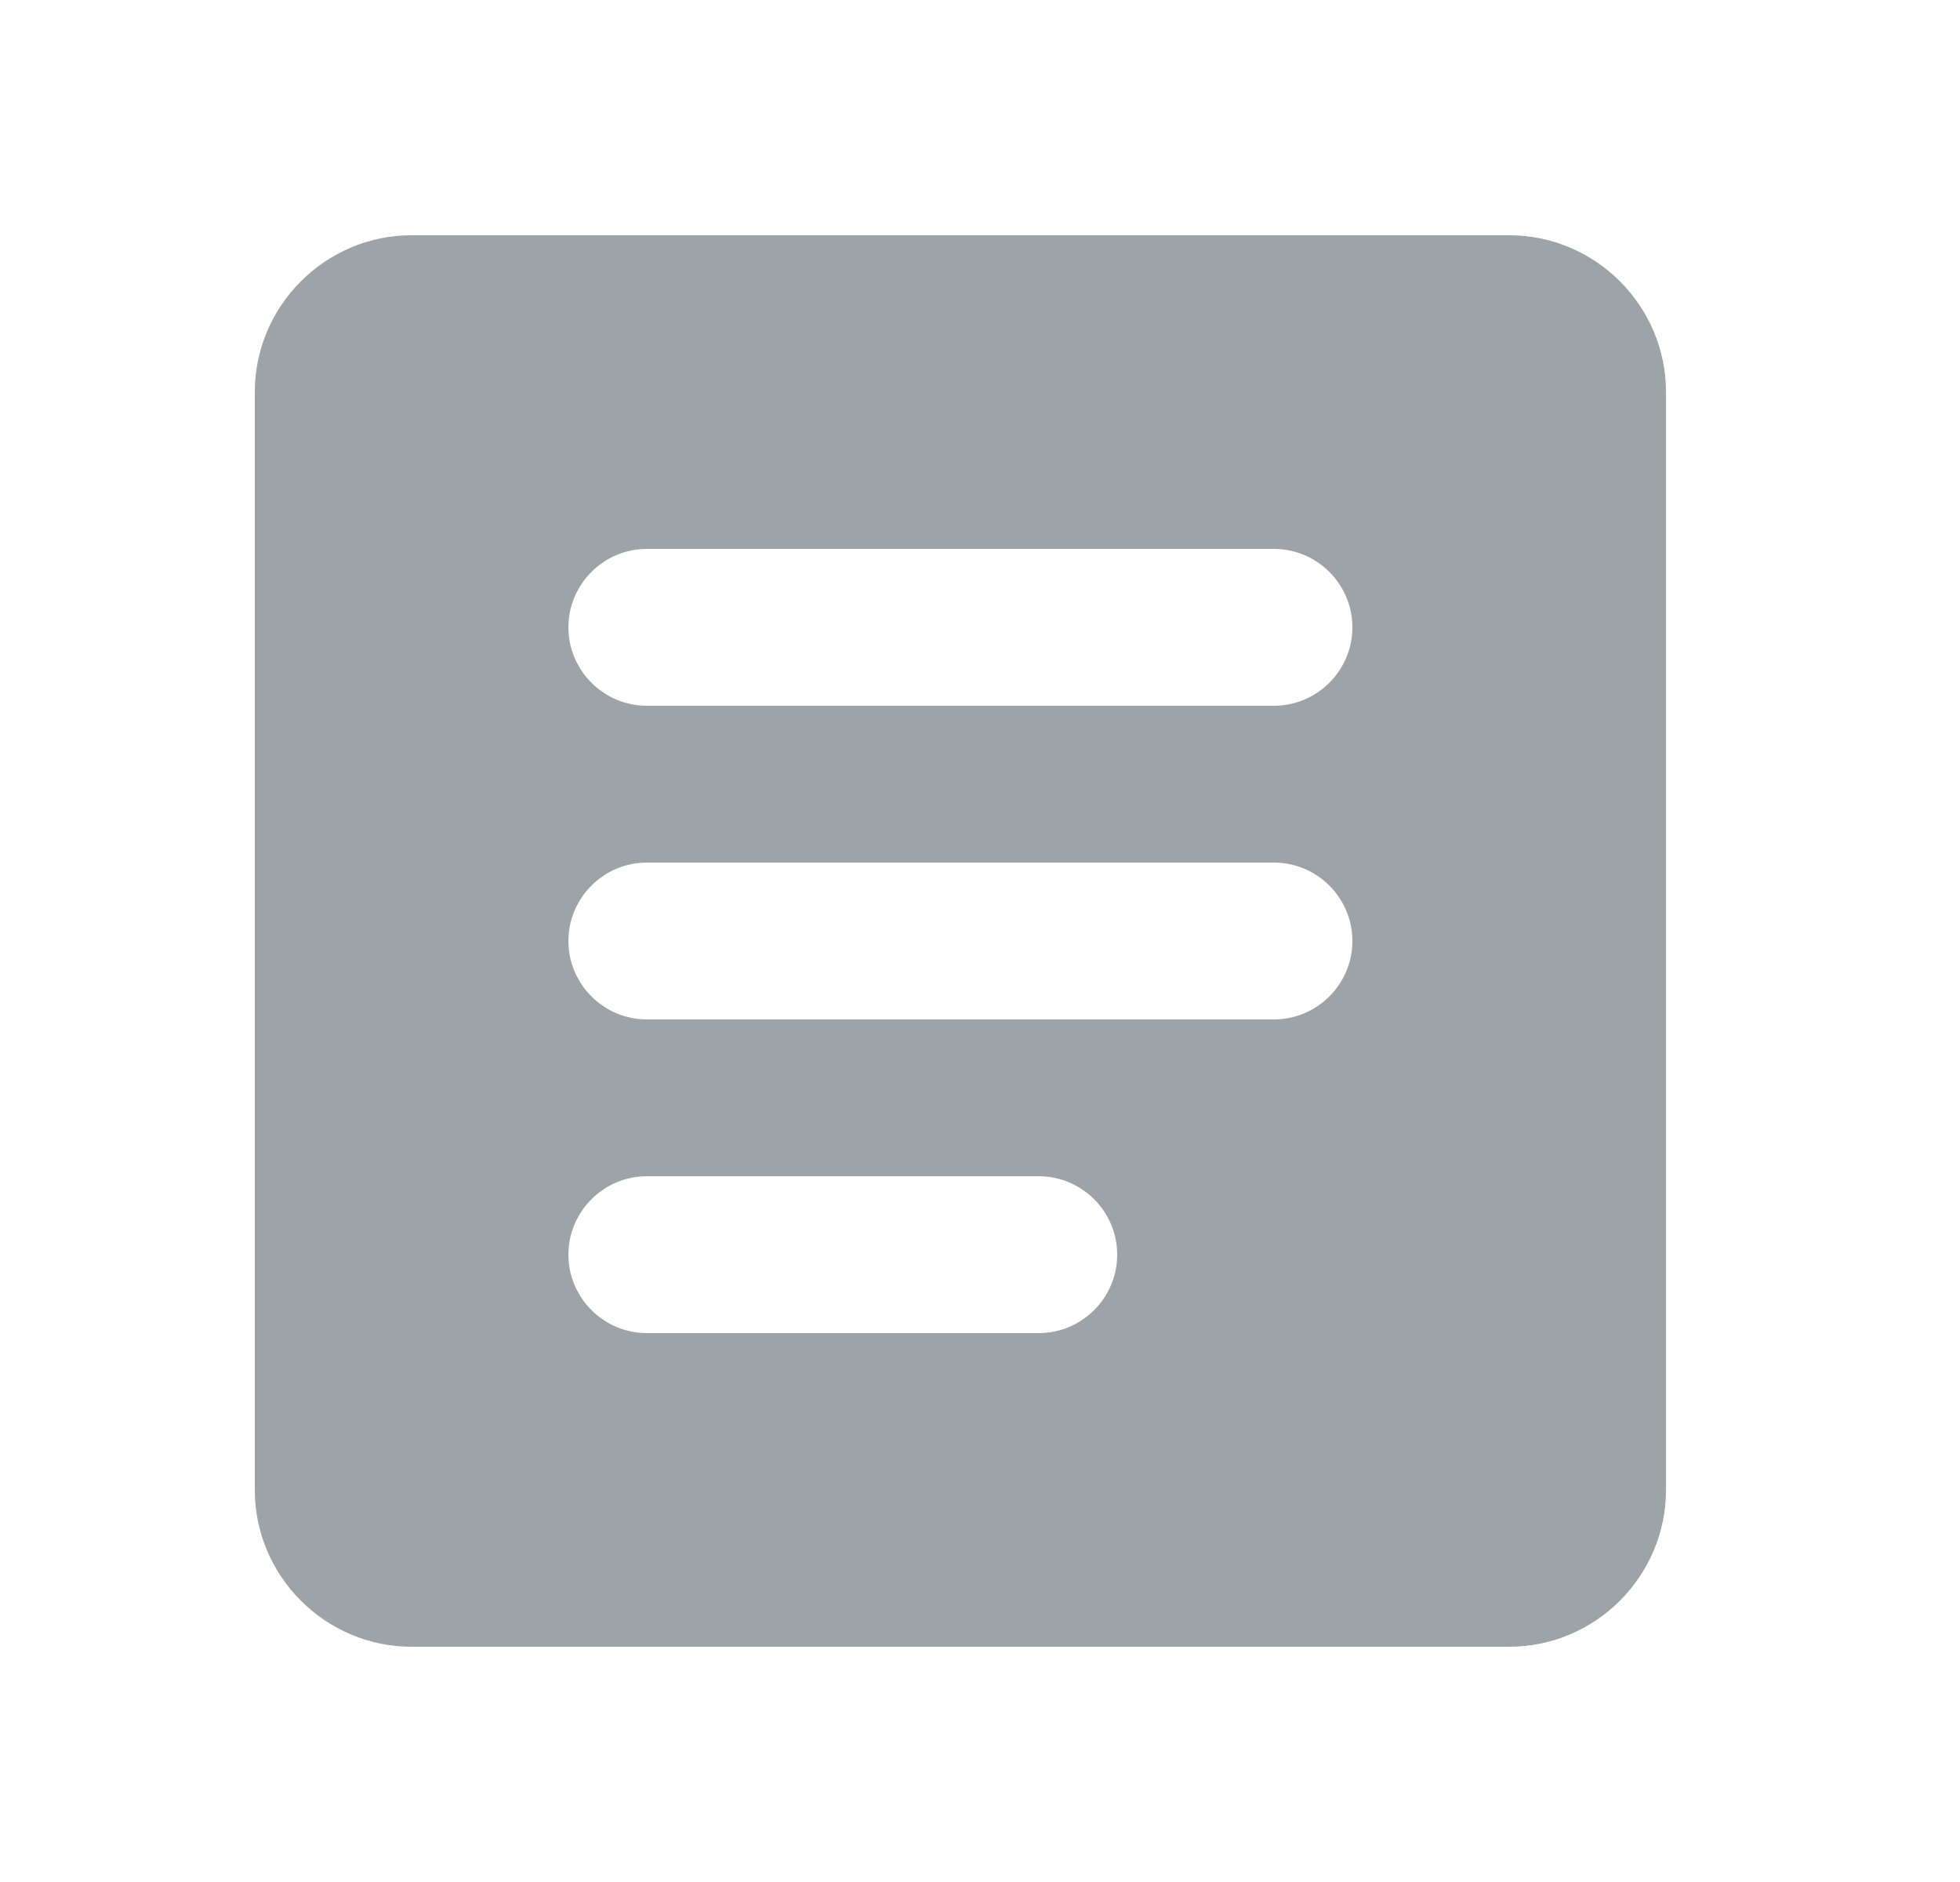 <svg width="25" height="24" viewBox="0 0 25 24" fill="none" xmlns="http://www.w3.org/2000/svg">
<path d="M19.25 3H5.25C4.15 3 3.25 3.9 3.25 5V19C3.25 20.1 4.15 21 5.25 21H19.25C20.35 21 21.25 20.1 21.25 19V5C21.25 3.9 20.35 3 19.25 3ZM13.25 17H8.25C7.7 17 7.25 16.55 7.25 16C7.25 15.45 7.7 15 8.25 15H13.25C13.8 15 14.25 15.45 14.25 16C14.25 16.55 13.8 17 13.25 17ZM16.25 13H8.25C7.7 13 7.25 12.55 7.25 12C7.25 11.45 7.7 11 8.25 11H16.25C16.8 11 17.25 11.45 17.25 12C17.25 12.55 16.8 13 16.25 13ZM16.25 9H8.25C7.7 9 7.25 8.55 7.25 8C7.25 7.45 7.7 7 8.25 7H16.25C16.8 7 17.25 7.45 17.25 8C17.25 8.55 16.8 9 16.25 9Z" fill="#9DA4A8"/>
</svg>
